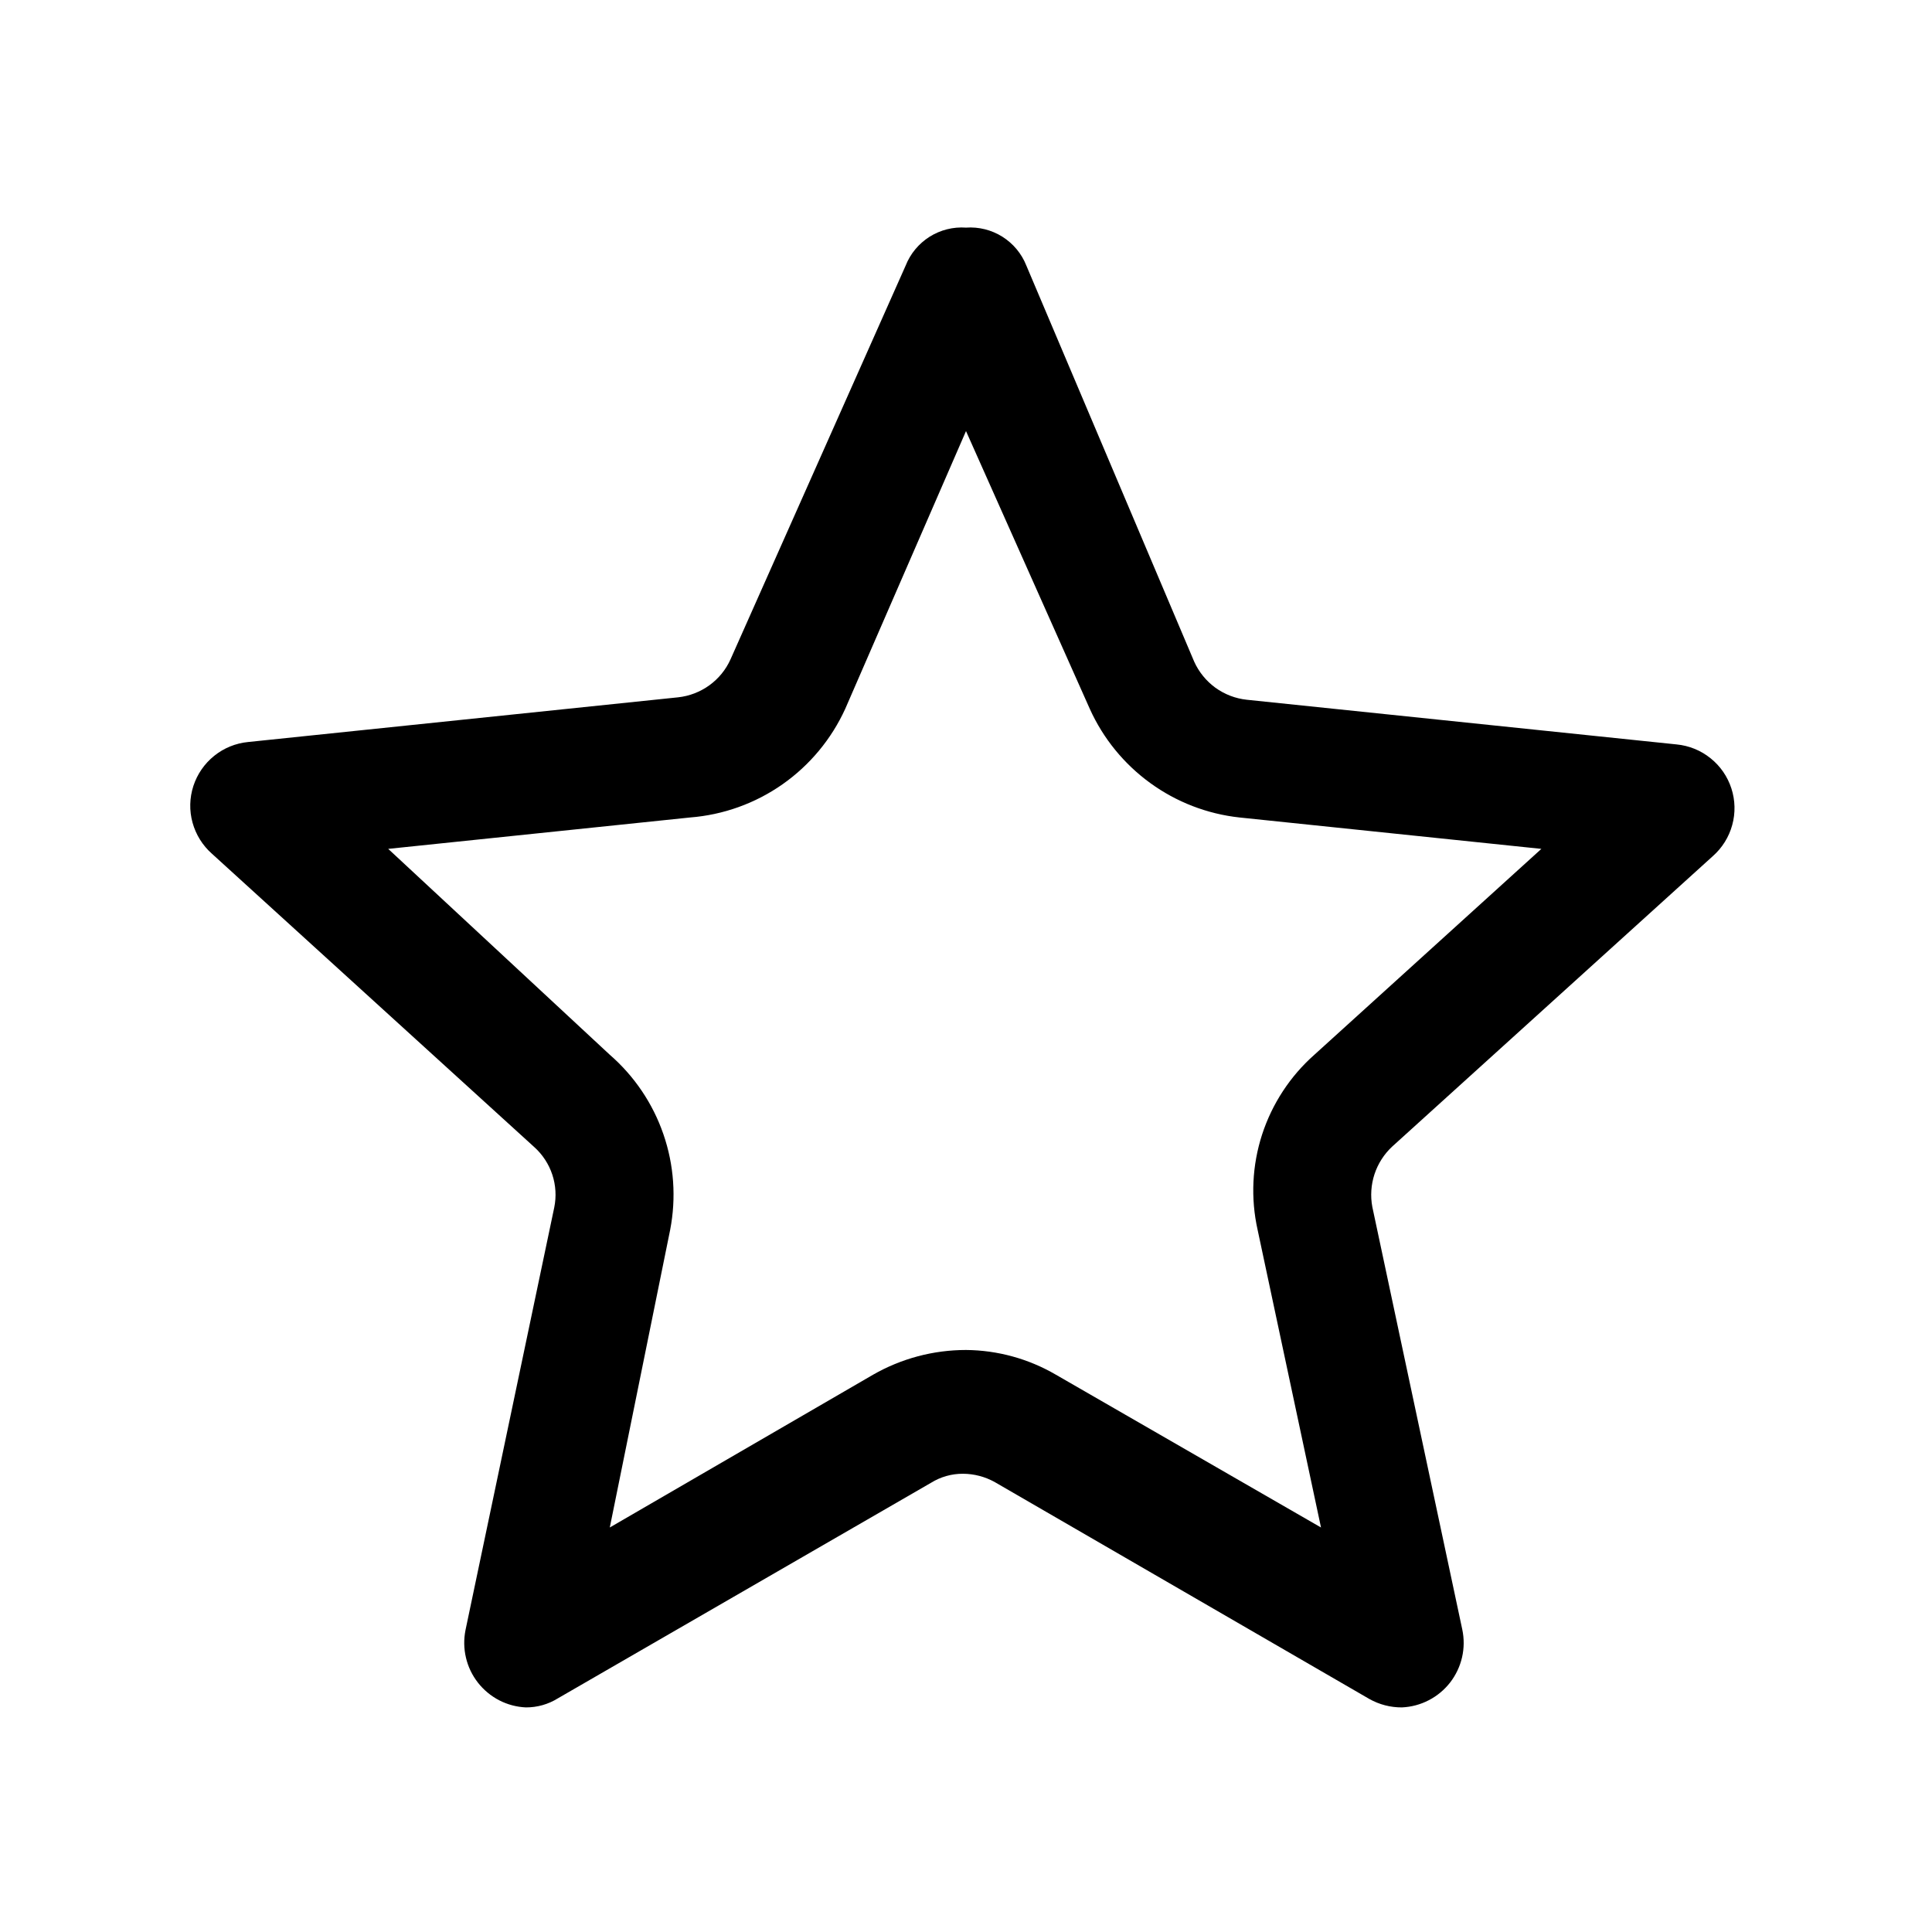 <svg width="32" height="32" viewBox="0 0 32 32" xmlns="http://www.w3.org/2000/svg">
<g>
<path d="M16 7.14L18.05 11.74C18.271 12.23 18.616 12.653 19.051 12.969C19.486 13.285 19.996 13.482 20.53 13.54L25.53 14.06L21.77 17.47C21.369 17.825 21.07 18.282 20.904 18.792C20.739 19.302 20.713 19.847 20.83 20.37L21.88 25.3L17.49 22.77C17.038 22.506 16.524 22.364 16 22.36C15.46 22.36 14.929 22.501 14.46 22.77L10.1 25.3L11.1 20.37C11.202 19.841 11.164 19.295 10.988 18.786C10.813 18.277 10.506 17.823 10.1 17.47L6.43 14.06L11.43 13.54C11.98 13.497 12.509 13.307 12.96 12.991C13.412 12.674 13.771 12.242 14 11.74L16 7.14ZM16 3.77C15.788 3.755 15.577 3.808 15.397 3.921C15.217 4.035 15.078 4.202 15 4.4L12.1 10.92C12.023 11.092 11.902 11.24 11.749 11.351C11.596 11.461 11.417 11.53 11.23 11.55L4.11 12.29C3.904 12.31 3.709 12.389 3.548 12.519C3.387 12.648 3.267 12.822 3.203 13.018C3.139 13.215 3.134 13.426 3.189 13.625C3.244 13.824 3.355 14.003 3.51 14.14L8.85 19C8.987 19.123 9.09 19.281 9.148 19.456C9.206 19.632 9.217 19.819 9.18 20L7.71 27C7.68 27.151 7.682 27.307 7.718 27.457C7.753 27.608 7.821 27.748 7.916 27.87C8.011 27.991 8.131 28.091 8.268 28.162C8.405 28.233 8.556 28.273 8.71 28.28C8.897 28.281 9.081 28.229 9.24 28.13L15.42 24.56C15.579 24.461 15.763 24.409 15.95 24.41C16.136 24.411 16.318 24.459 16.48 24.55L22.68 28.14C22.845 28.233 23.031 28.281 23.22 28.28C23.375 28.273 23.527 28.233 23.665 28.161C23.803 28.09 23.924 27.989 24.019 27.867C24.114 27.744 24.181 27.602 24.216 27.451C24.251 27.299 24.252 27.142 24.22 26.99L22.73 19.99C22.696 19.809 22.709 19.622 22.766 19.448C22.824 19.273 22.925 19.115 23.06 18.99L28.37 14.18C28.525 14.043 28.637 13.864 28.691 13.665C28.746 13.466 28.741 13.255 28.677 13.058C28.613 12.862 28.494 12.688 28.332 12.559C28.171 12.429 27.976 12.35 27.77 12.33L20.65 11.59C20.463 11.57 20.284 11.501 20.131 11.391C19.979 11.28 19.858 11.132 19.78 10.96L17 4.4C16.922 4.202 16.783 4.035 16.603 3.921C16.423 3.808 16.212 3.755 16 3.77V3.77Z"/>
</g>
</svg>
